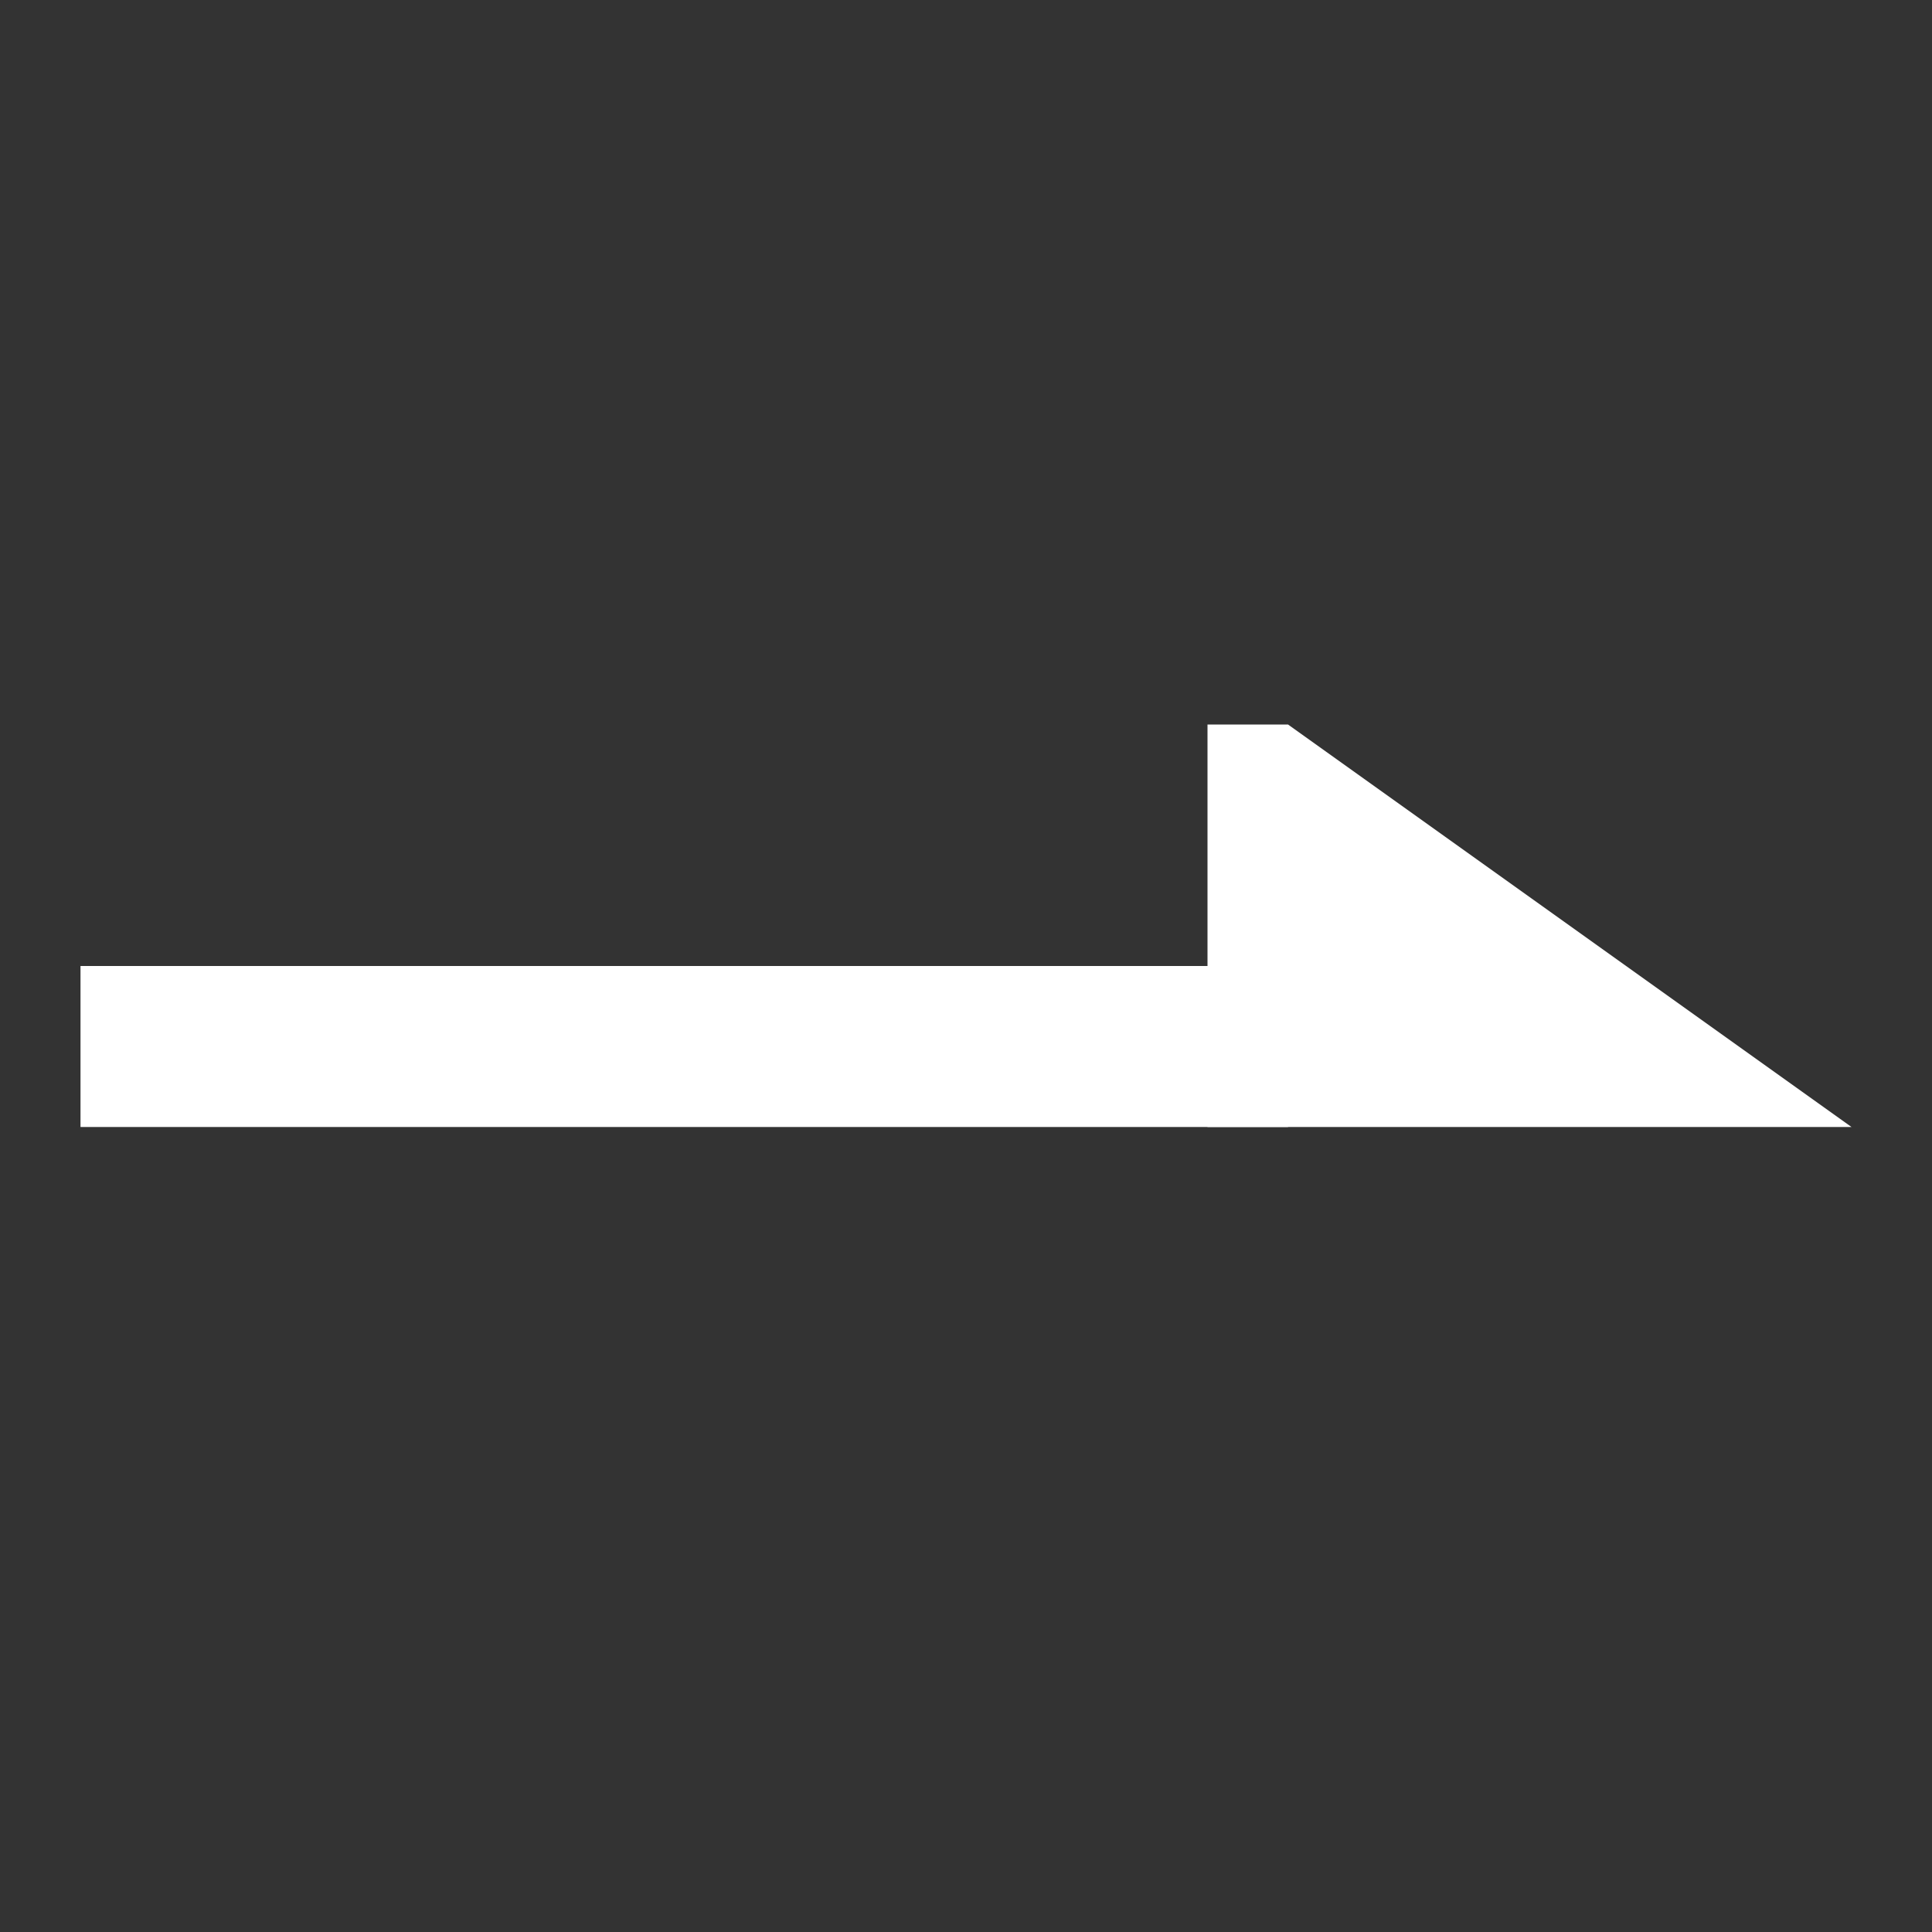 <svg width="24" height="24" viewBox="0 0 24 24" fill="none" xmlns="http://www.w3.org/2000/svg">
<rect x="0" y="0" width="24" height="24" fill="#333333" stroke="none"/>
<rect x="1" y="12" width="15" height="2" fill="white"/>
<path d="M15 9H16L23 14H15V9Z" fill="white"/>
</svg>
